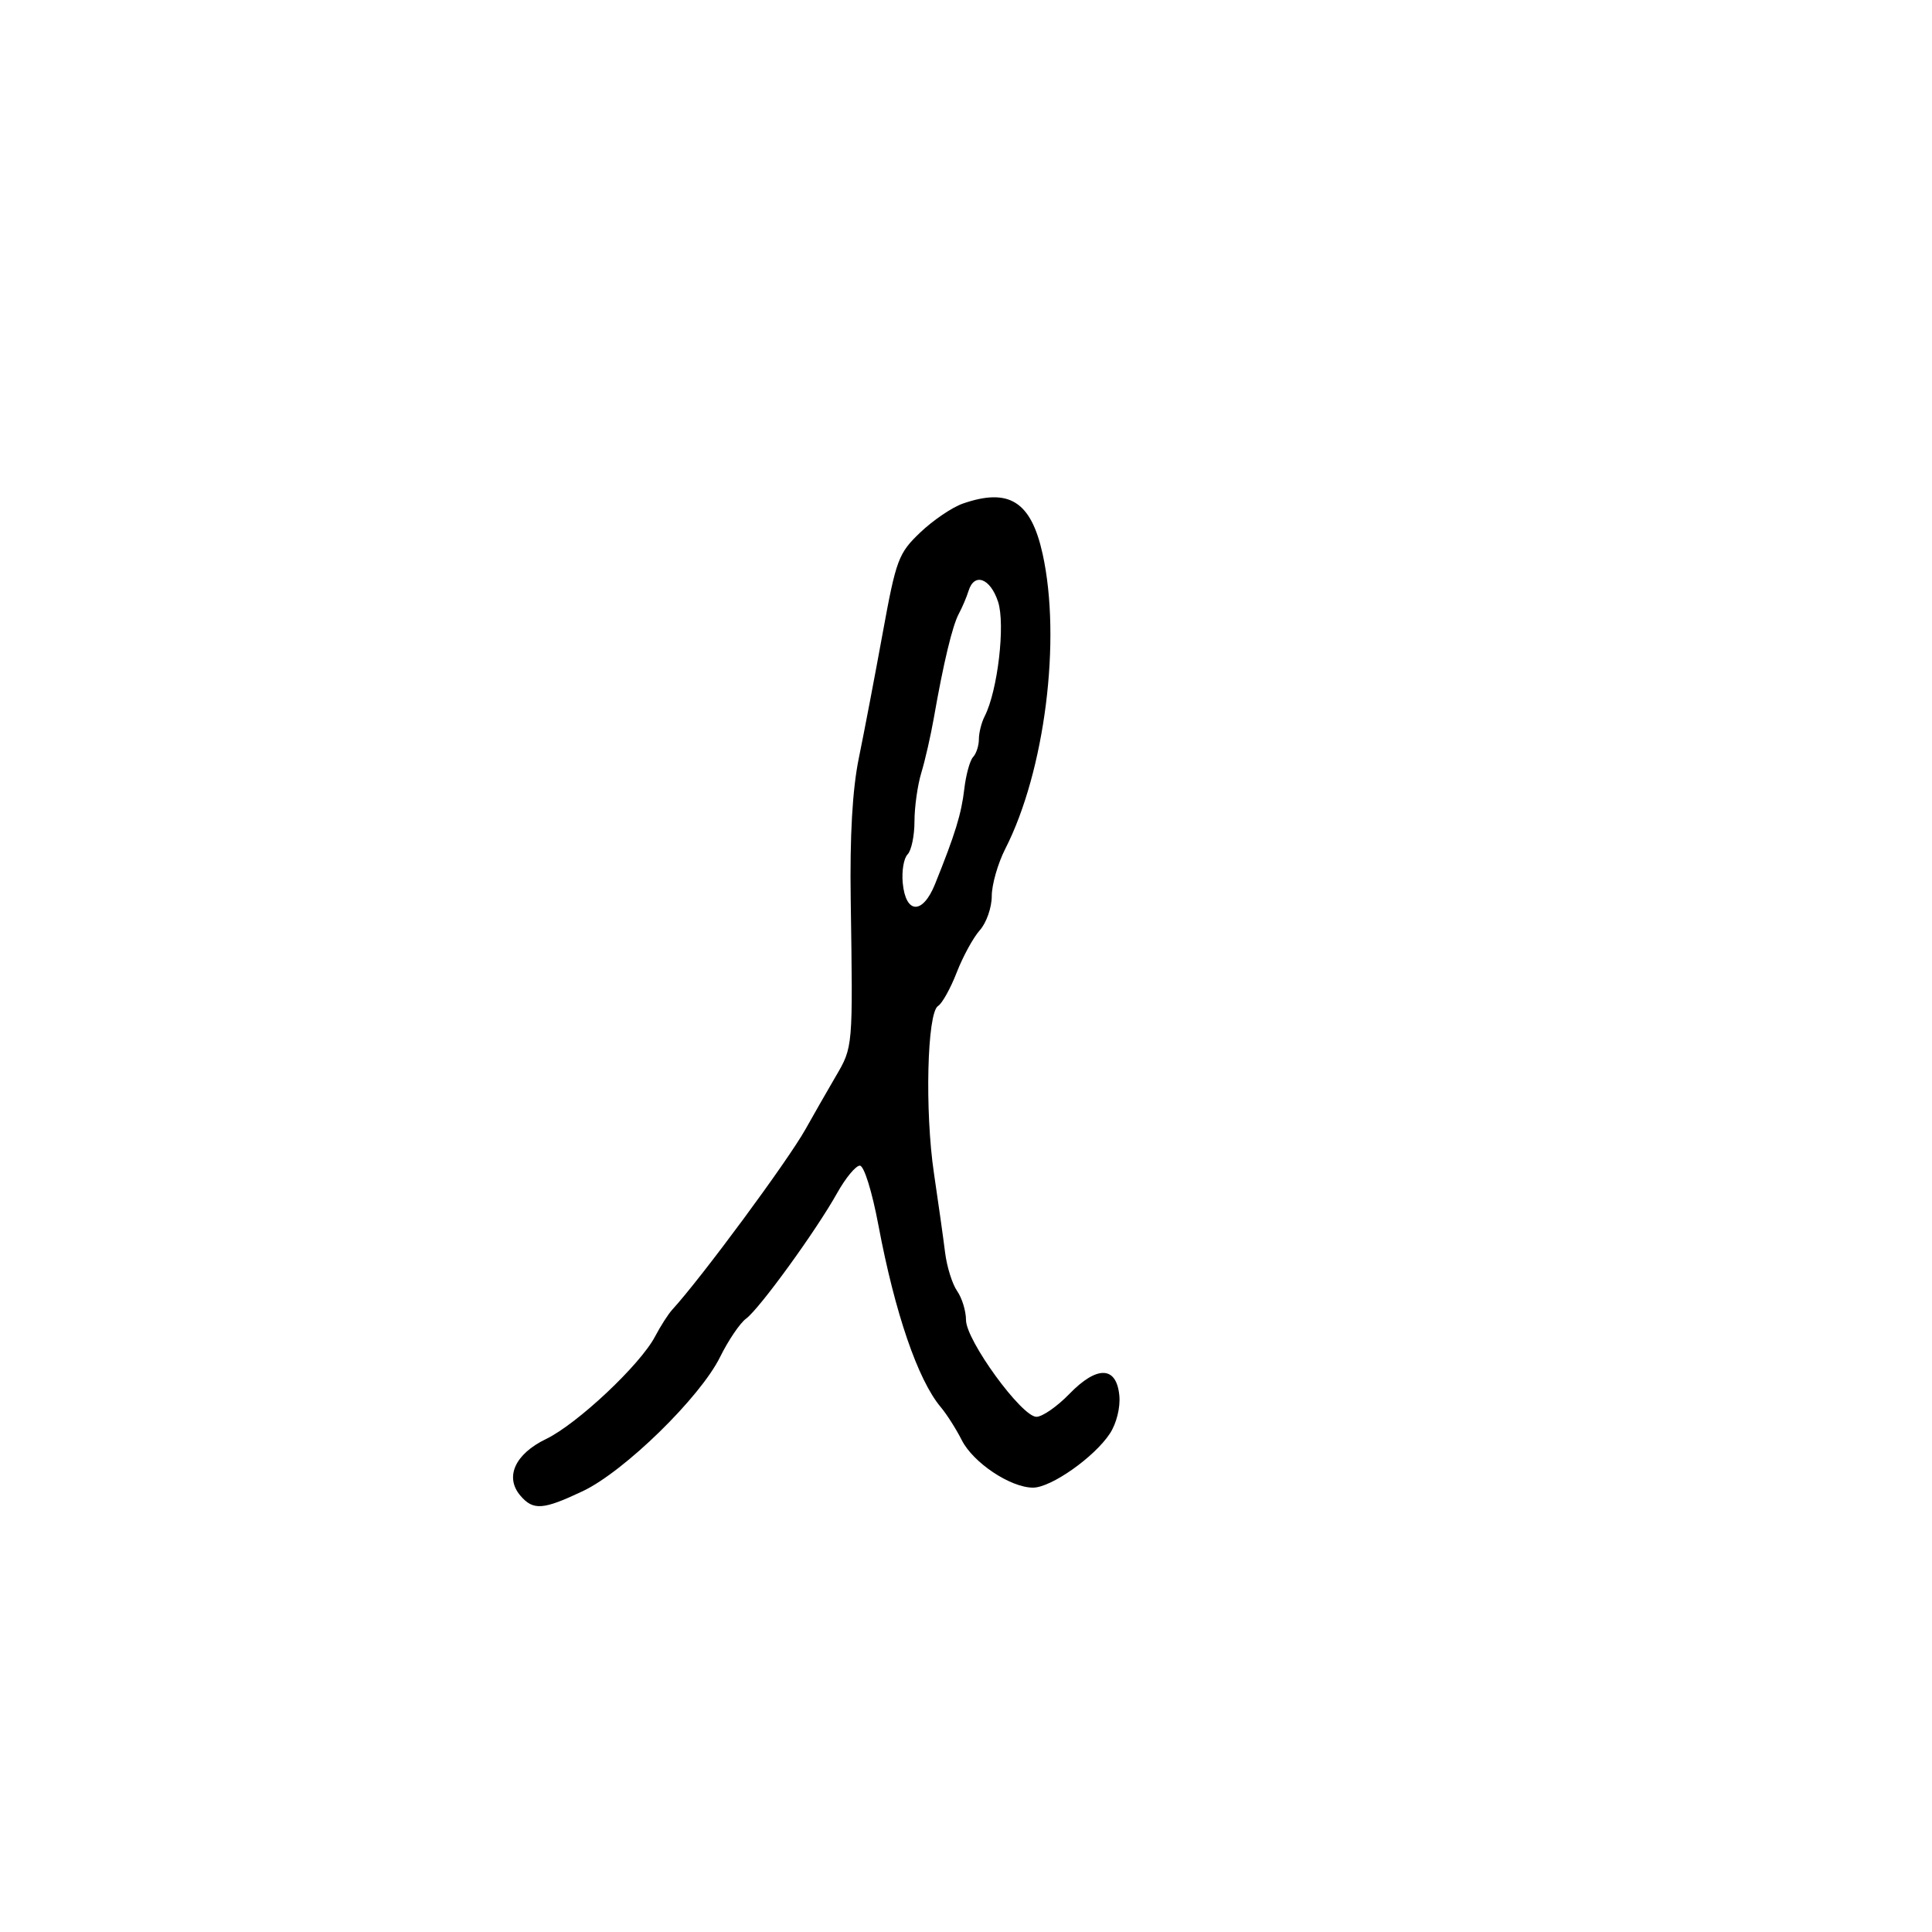 <svg xmlns="http://www.w3.org/2000/svg" width="300" height="300" viewBox="0 0 300 300" version="1.1">
	<path d="M 149.500 78.200 C 147.850 78.773, 144.877 80.791, 142.893 82.684 C 139.506 85.917, 139.152 86.866, 137.063 98.313 C 135.840 105.016, 134.174 113.747, 133.359 117.715 C 132.364 122.568, 131.951 129.770, 132.099 139.715 C 132.443 162.826, 132.469 162.523, 129.743 167.192 C 128.360 169.562, 126.263 173.225, 125.084 175.334 C 122.339 180.243, 108.912 198.427, 104.380 203.375 C 103.763 204.047, 102.561 205.926, 101.707 207.549 C 99.400 211.933, 89.633 221.112, 84.784 223.452 C 79.962 225.779, 78.341 229.367, 80.811 232.250 C 82.801 234.573, 84.330 234.462, 90.483 231.551 C 96.940 228.497, 108.719 216.991, 111.814 210.715 C 113.087 208.135, 114.901 205.456, 115.845 204.762 C 117.934 203.226, 126.732 191.095, 129.995 185.250 C 131.300 182.912, 132.884 181, 133.514 181 C 134.167 181, 135.408 184.977, 136.399 190.250 C 138.962 203.878, 142.527 214.280, 146.082 218.500 C 147.008 219.600, 148.477 221.908, 149.346 223.630 C 151.116 227.134, 156.917 231, 160.407 231 C 163.214 231, 169.943 226.262, 172.348 222.591 C 173.371 221.031, 173.988 218.540, 173.809 216.695 C 173.365 212.104, 170.348 212.014, 166.038 216.461 C 164.151 218.407, 161.855 220, 160.936 220 C 158.641 220, 150 208.126, 150 204.974 C 150 203.583, 149.381 201.557, 148.625 200.473 C 147.868 199.388, 147.027 196.700, 146.755 194.500 C 146.483 192.300, 145.706 186.776, 145.029 182.224 C 143.588 172.546, 143.959 157.261, 145.659 156.210 C 146.297 155.817, 147.603 153.470, 148.561 150.997 C 149.520 148.524, 151.136 145.571, 152.152 144.436 C 153.168 143.300, 154 140.920, 154 139.146 C 154 137.372, 154.945 134.067, 156.101 131.803 C 162.248 119.754, 164.834 99.307, 161.894 86 C 160.095 77.854, 156.681 75.706, 149.500 78.200 M 150.396 91.750 C 150.098 92.713, 149.419 94.310, 148.888 95.300 C 147.885 97.167, 146.511 102.897, 145.002 111.500 C 144.520 114.250, 143.647 118.072, 143.063 119.993 C 142.478 121.915, 142 125.312, 142 127.543 C 142 129.775, 141.517 132.083, 140.927 132.673 C 140.337 133.263, 140 135.262, 140.177 137.115 C 140.641 141.954, 143.271 142.046, 145.188 137.291 C 148.321 129.520, 149.282 126.396, 149.737 122.500 C 149.994 120.300, 150.609 118.072, 151.102 117.550 C 151.596 117.027, 152 115.784, 152 114.786 C 152 113.789, 152.402 112.191, 152.892 111.236 C 154.921 107.290, 156.133 96.932, 154.976 93.429 C 153.769 89.770, 151.290 88.861, 150.396 91.750" stroke="none" fill="black" fill-rule="evenodd"/>
</svg>